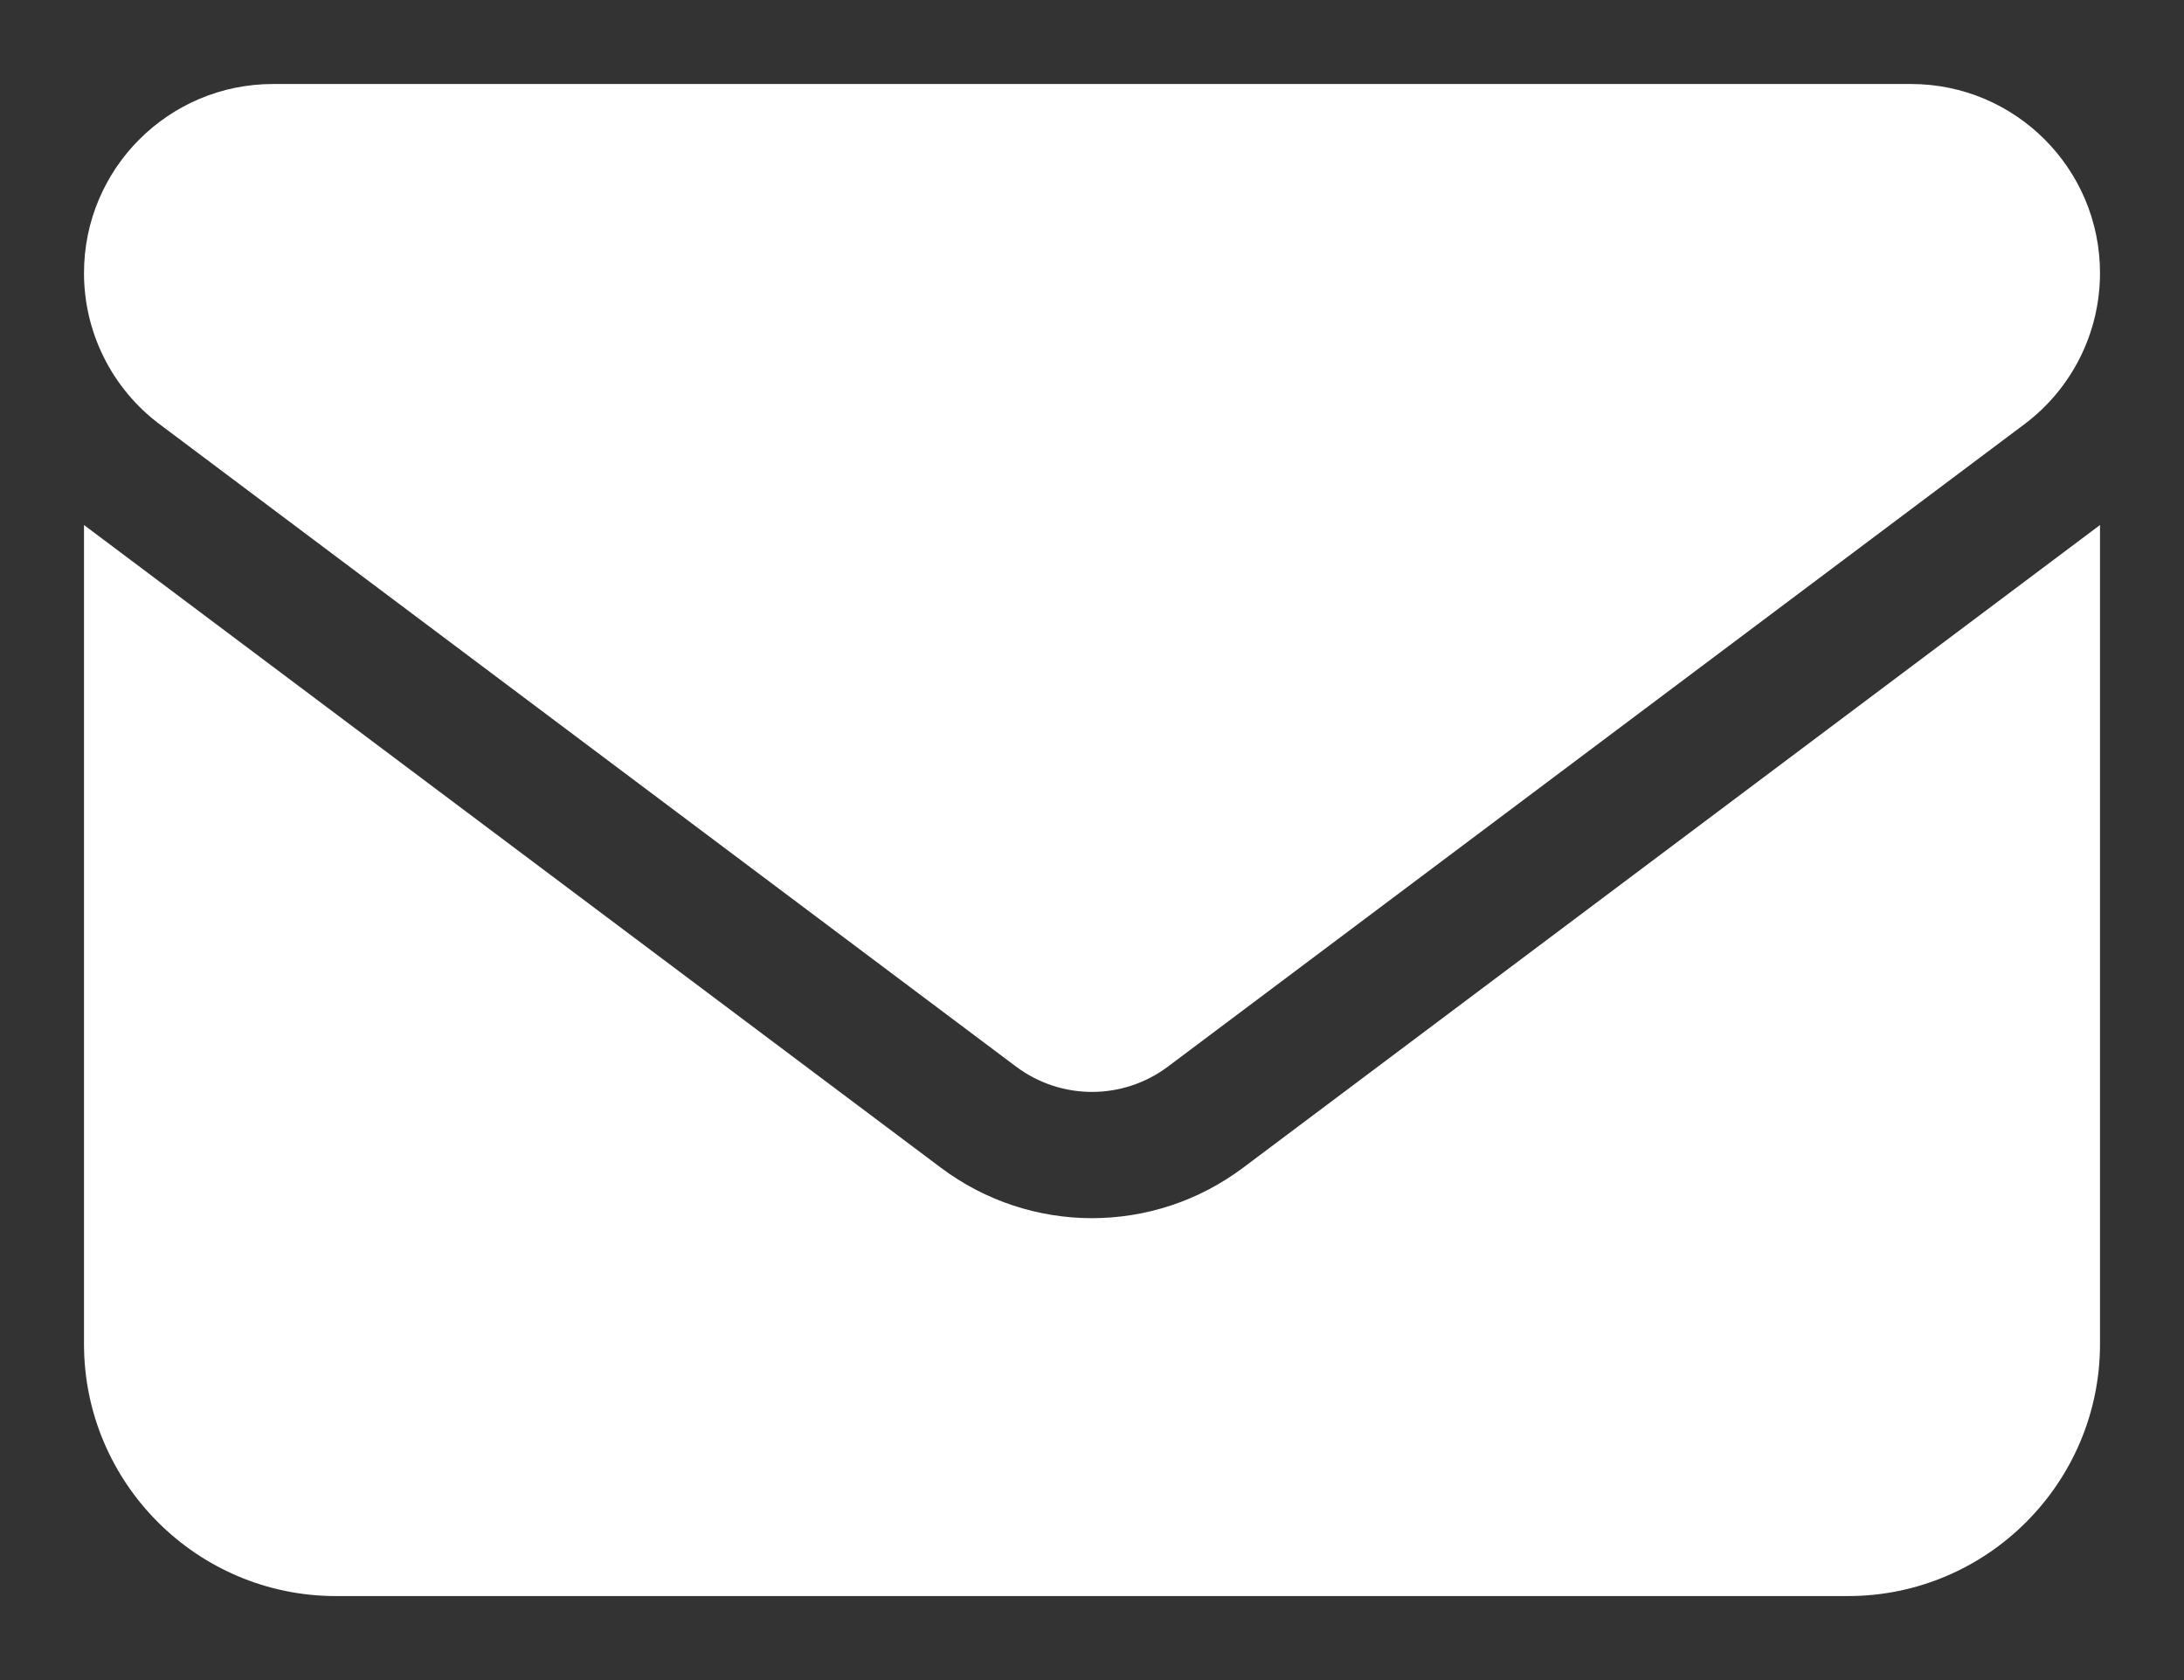<svg  width="13" height="10" viewBox="0 0 13 10" fill="none" xmlns="http://www.w3.org/2000/svg">
<rect x="0" y="0" width="13" height="10" fill="#333333" stroke="none"/>
<path d="M1.625 0.5C1.004 0.5 0.5 1.004 0.5 1.625C0.5 1.979 0.666 2.312 0.95 2.525L6.05 6.35C6.317 6.549 6.683 6.549 6.95 6.35L12.05 2.525C12.334 2.312 12.5 1.979 12.5 1.625C12.5 1.004 11.996 0.5 11.375 0.5H1.625ZM0.5 3.125V8C0.5 8.827 1.173 9.5 2 9.5H11C11.827 9.5 12.5 8.827 12.5 8V3.125L7.4 6.95C6.866 7.351 6.134 7.351 5.6 6.95L0.5 3.125Z" fill="white"/>
</svg>
